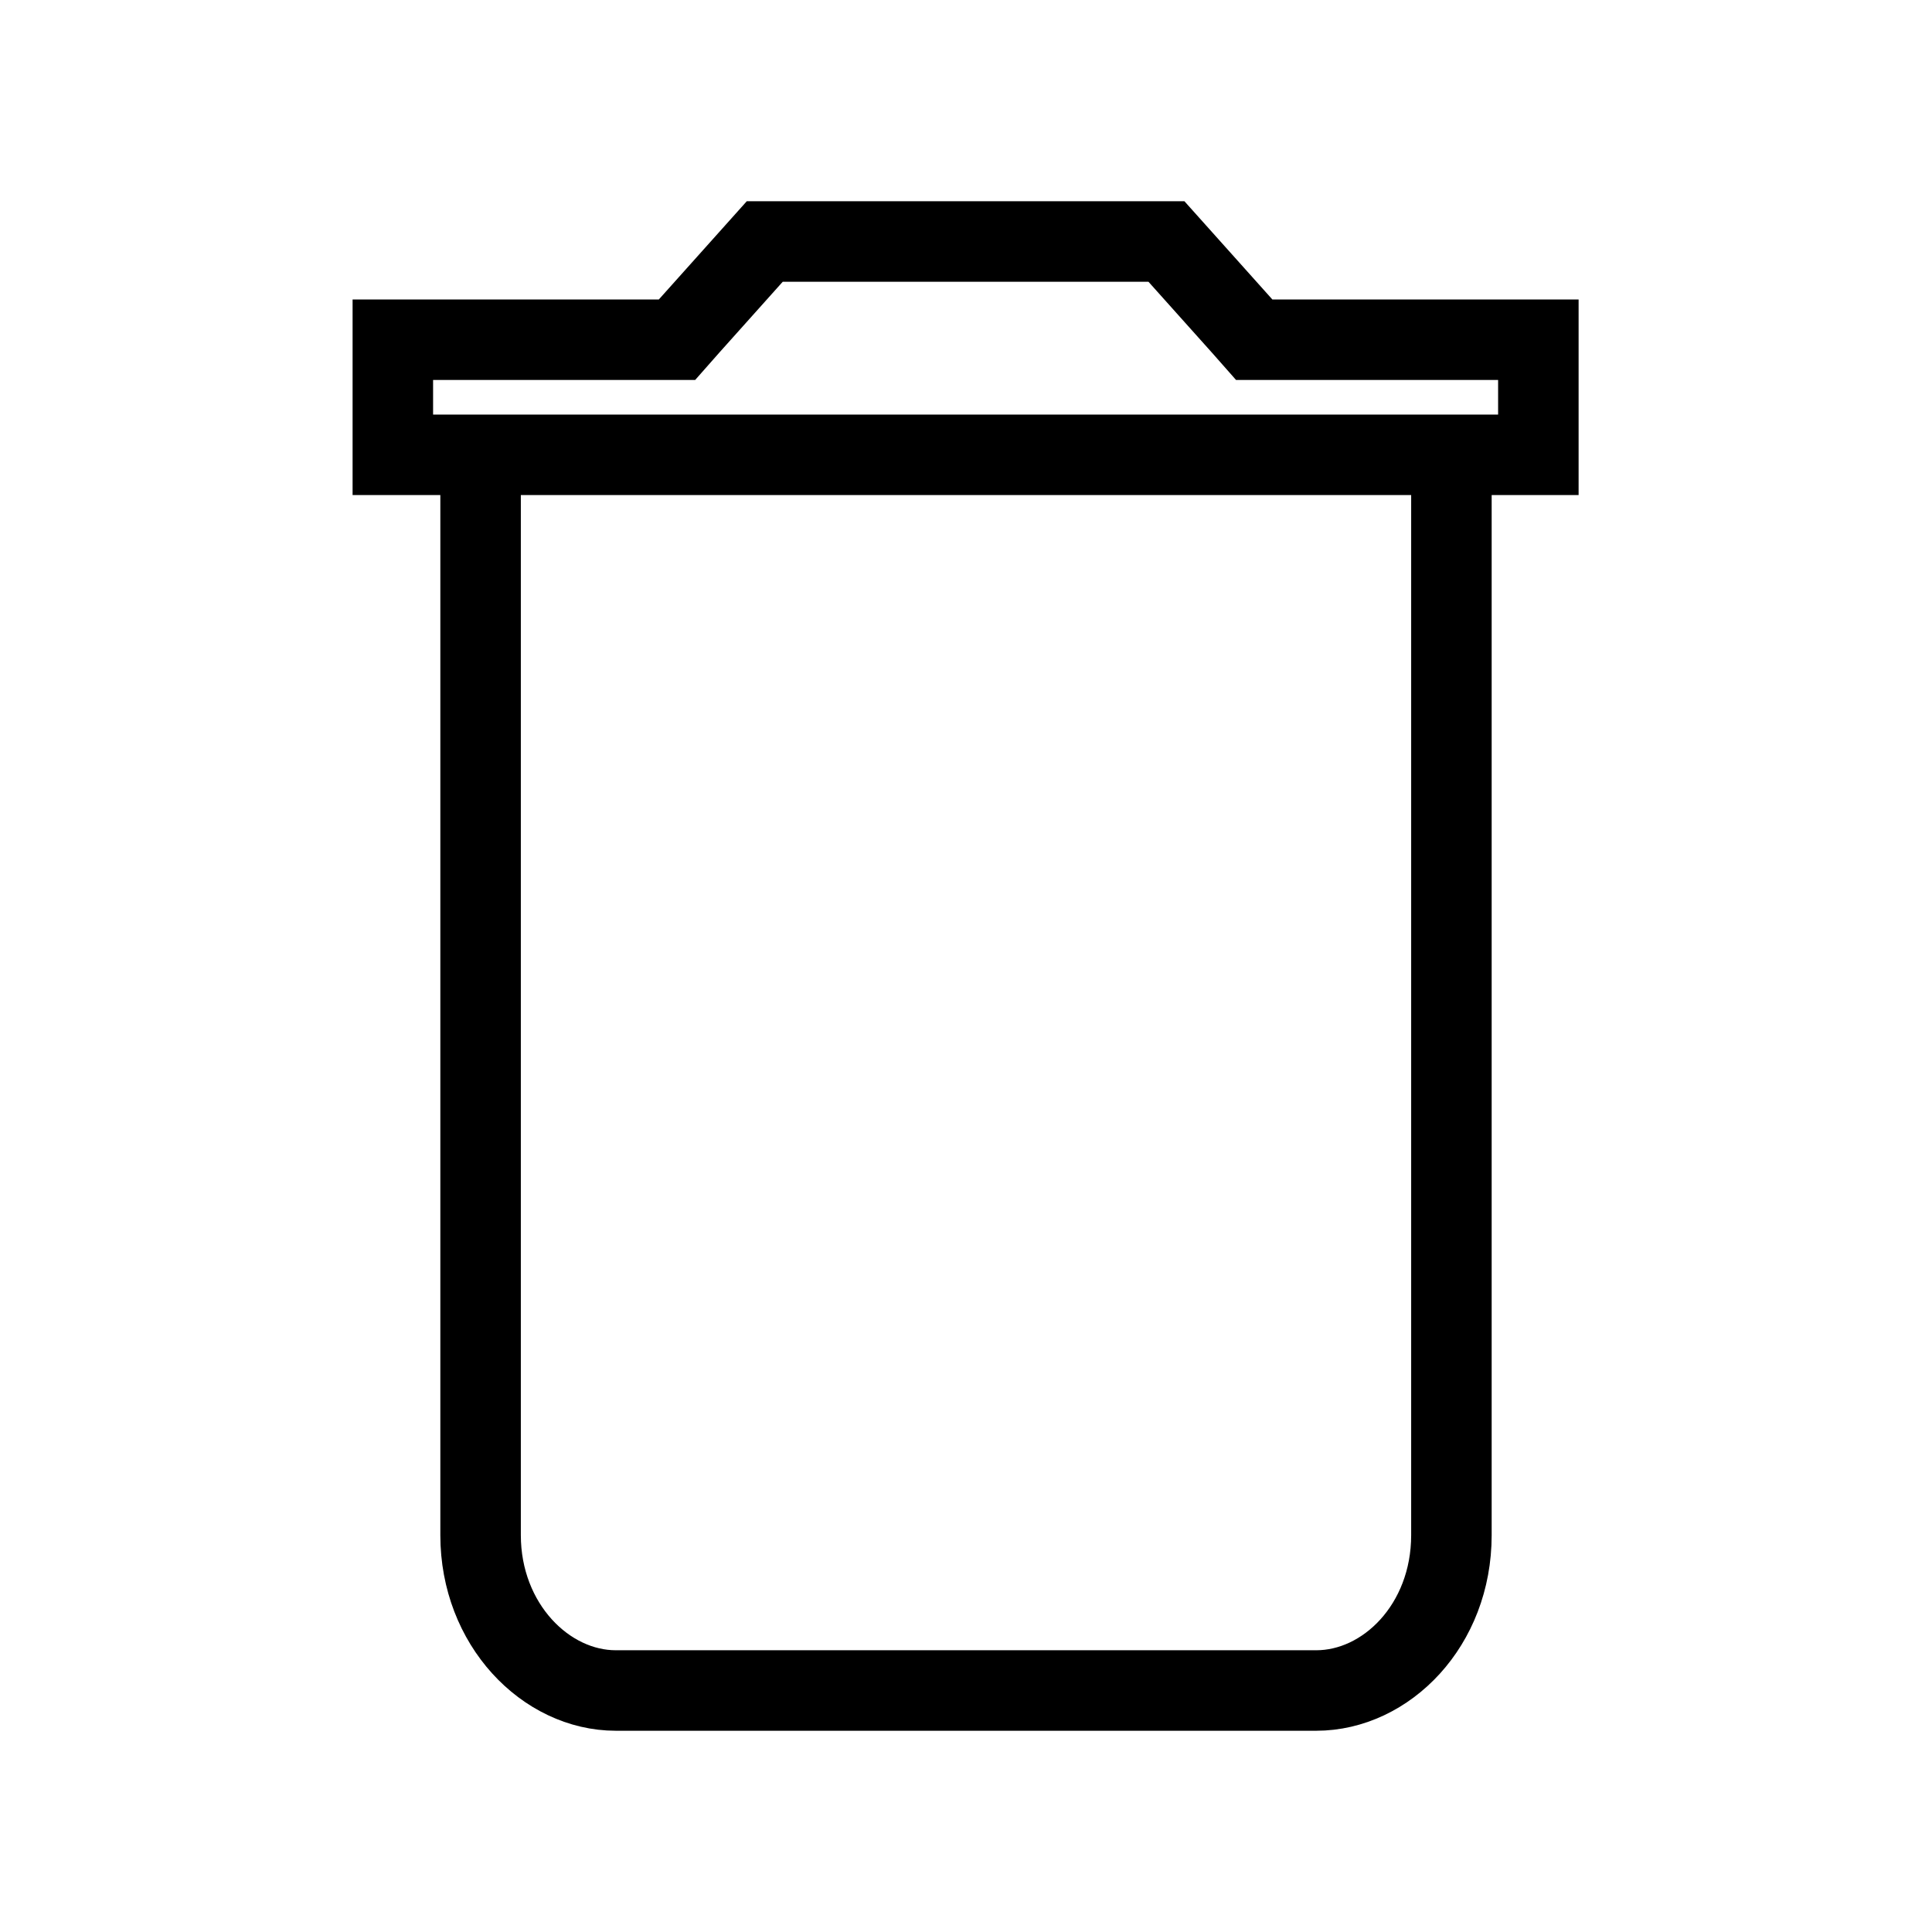 <?xml version="1.0" encoding="utf-8"?>
<!-- Generator: Adobe Illustrator 24.1.1, SVG Export Plug-In . SVG Version: 6.00 Build 0)  -->
<svg version="1.1" xmlns="http://www.w3.org/2000/svg" xmlns:xlink="http://www.w3.org/1999/xlink" x="0px" y="0px"
	 viewBox="0 0 24 24" style="enable-background:new 0 0 24 24;" xml:space="preserve">
<style type="text/css">
	.st0{fill:none;}
	.st1{fill-rule:evenodd;clip-rule:evenodd;fill:#202020;}
	.st2{fill:#0C3F92;}
	.st3{fill:#212121;}
	.st4{clip-path:url(#SVGID_2_);}
	.st5{fill:#680C92;}
	.st6{fill:#9C0D0D;}
	.st7{fill:#09625E;}
	.st8{fill:#255B30;}
	.st9{fill:none;stroke:#FFFFFF;stroke-width:0.2;stroke-miterlimit:10;}
	.st10{clip-path:url(#SVGID_4_);}
	.st11{fill:#215887;}
	.st12{fill:none;stroke:#FFFFFF;stroke-width:0.1;stroke-miterlimit:10;}
	.st13{fill:none;stroke:#000000;}
	.st14{fill:#0C5F10;}
	.st15{fill-rule:evenodd;clip-rule:evenodd;fill:#C51212;}
	.st16{fill:#FFCC4D;}
	.st17{fill:#BDDDF4;}
	.st18{fill:#F5F8FA;}
	.st19{fill:#664500;}
	.st20{fill:#FCAB40;}
	.st21{fill:#595959;}
	.st22{fill:#202020;}
	.st23{fill:#FFFFFF;}
	.st24{fill:#E9AD09;}
	.st25{fill:#323232;}
	.st26{fill:#C51212;}
	.st27{fill:#0B5B99;}
</style>
<g id="Layer_1">
</g>
<g id="Layer_2">
	<path class="st13" d="M5.97,19.07V5.65h12.06v13.42c0,1.12-0.81,1.93-1.68,1.93H7.65C6.78,21,5.97,20.18,5.97,19.07z M5.47,5.65
		h-0.5H4.88V4.22h3.31h0.22l0.15-0.17L9.5,3h4.99l0.94,1.05l0.15,0.17h0.22h3.31v1.43h-0.09h-0.5H5.47z"/>
</g>
</svg>
